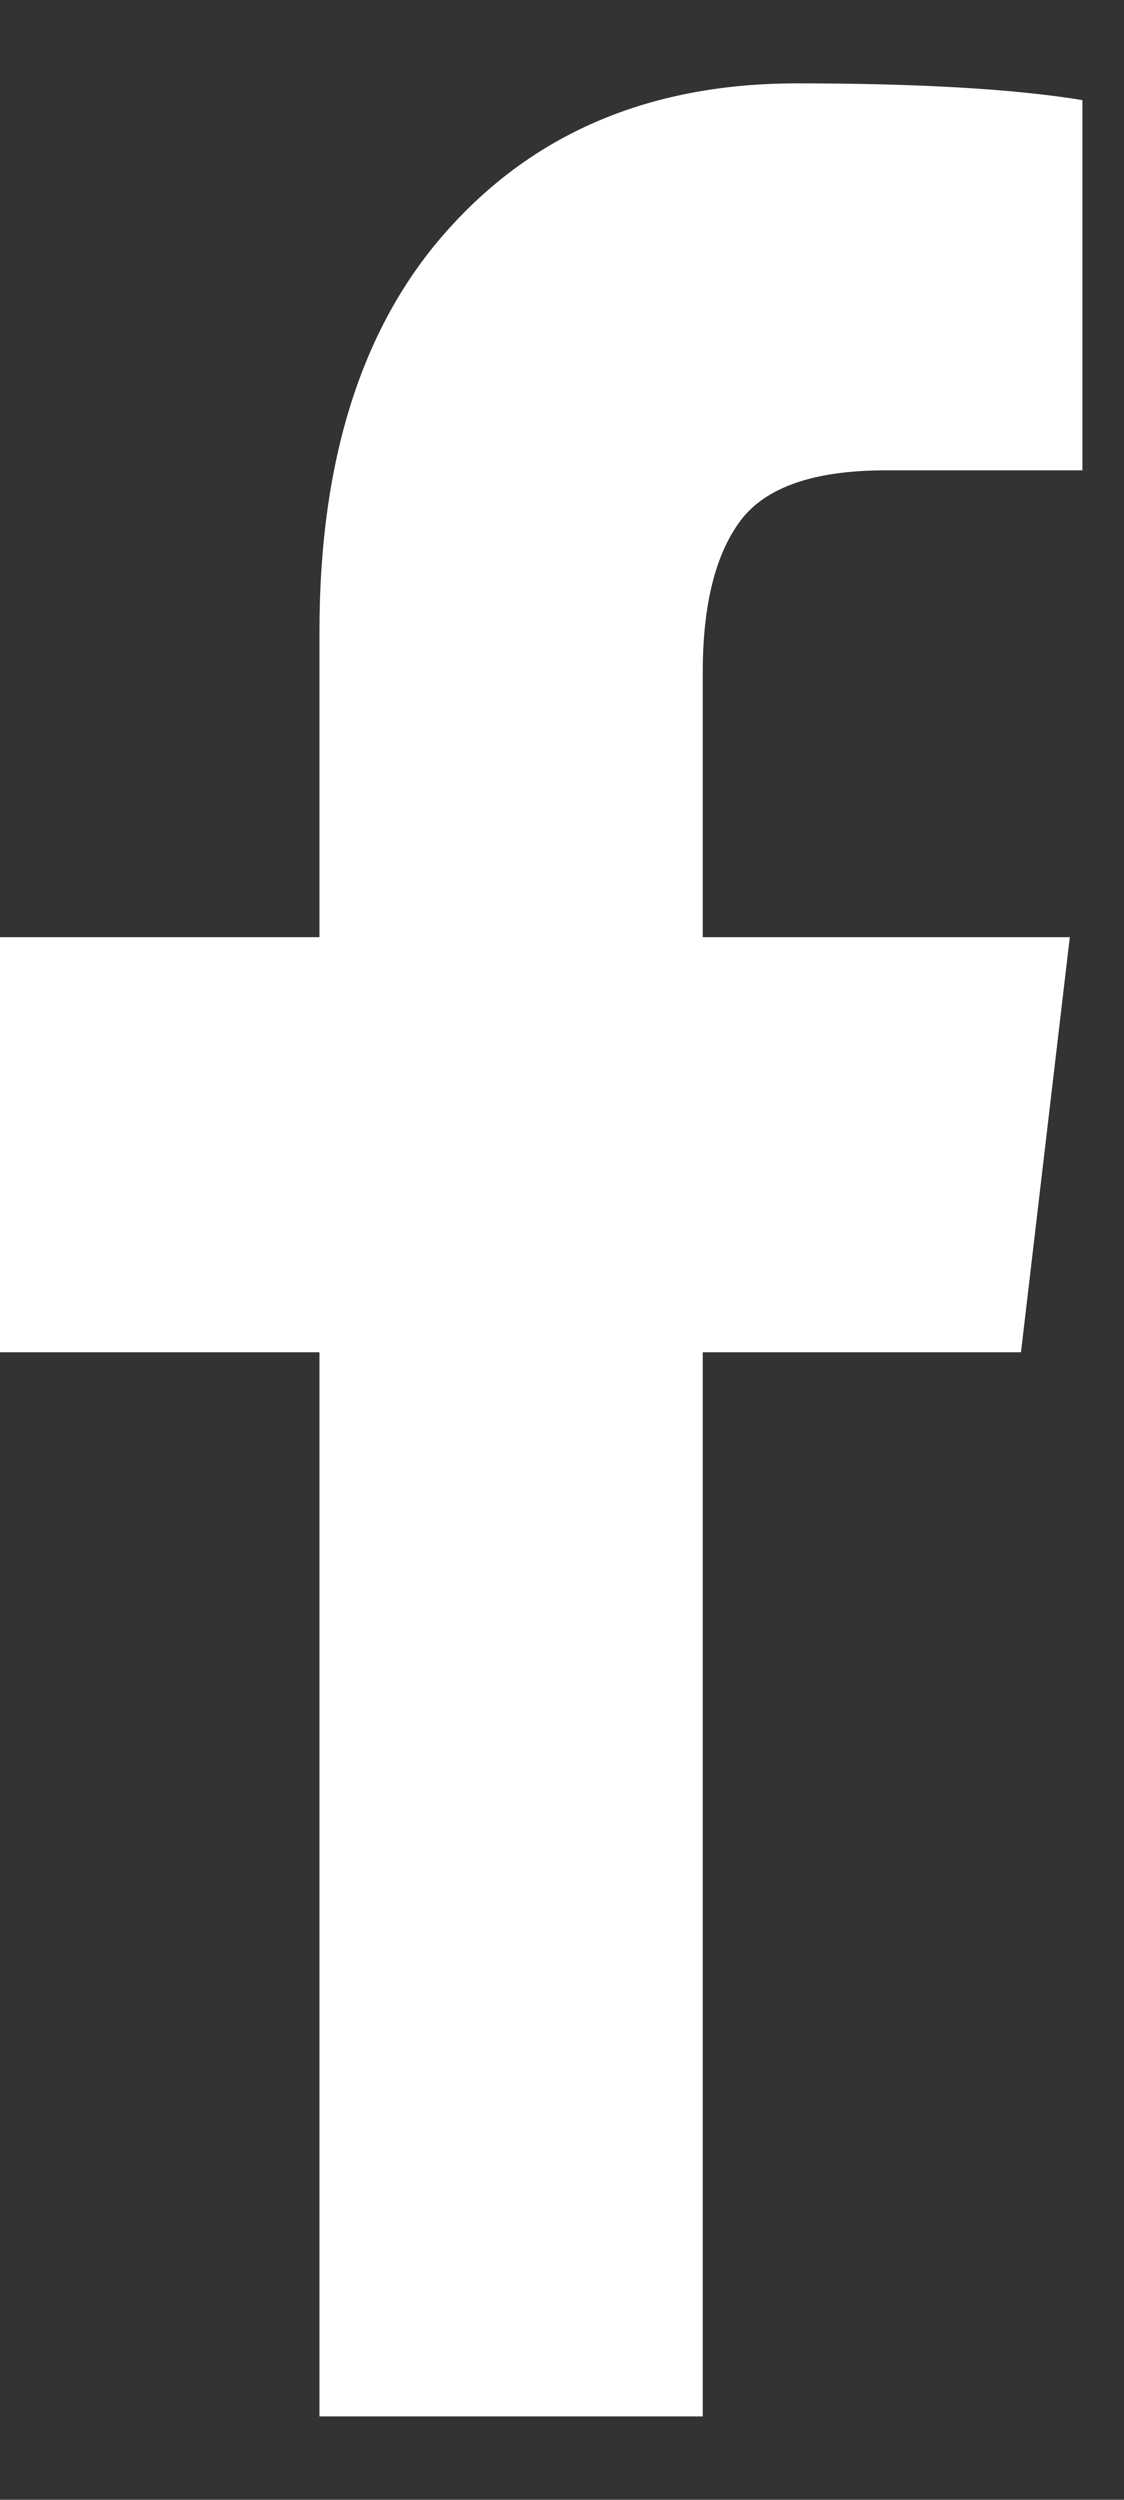 <svg width="9" height="20" viewBox="0 0 9 20" fill="none" xmlns="http://www.w3.org/2000/svg">
<rect x="0" y="0" width="9" height="20" fill="#333333" stroke="none"/>
<path d="M8.667 0.801V3.763H7.092C6.517 3.763 6.129 3.898 5.928 4.167C5.728 4.436 5.627 4.84 5.627 5.378V7.498H8.566L8.175 10.819H5.627V19.333H2.558V10.819H0V7.498H2.558V5.053C2.558 3.662 2.906 2.585 3.601 1.822C4.297 1.052 5.223 0.667 6.38 0.667C7.363 0.667 8.125 0.712 8.667 0.801Z" fill="white"/>
</svg>
